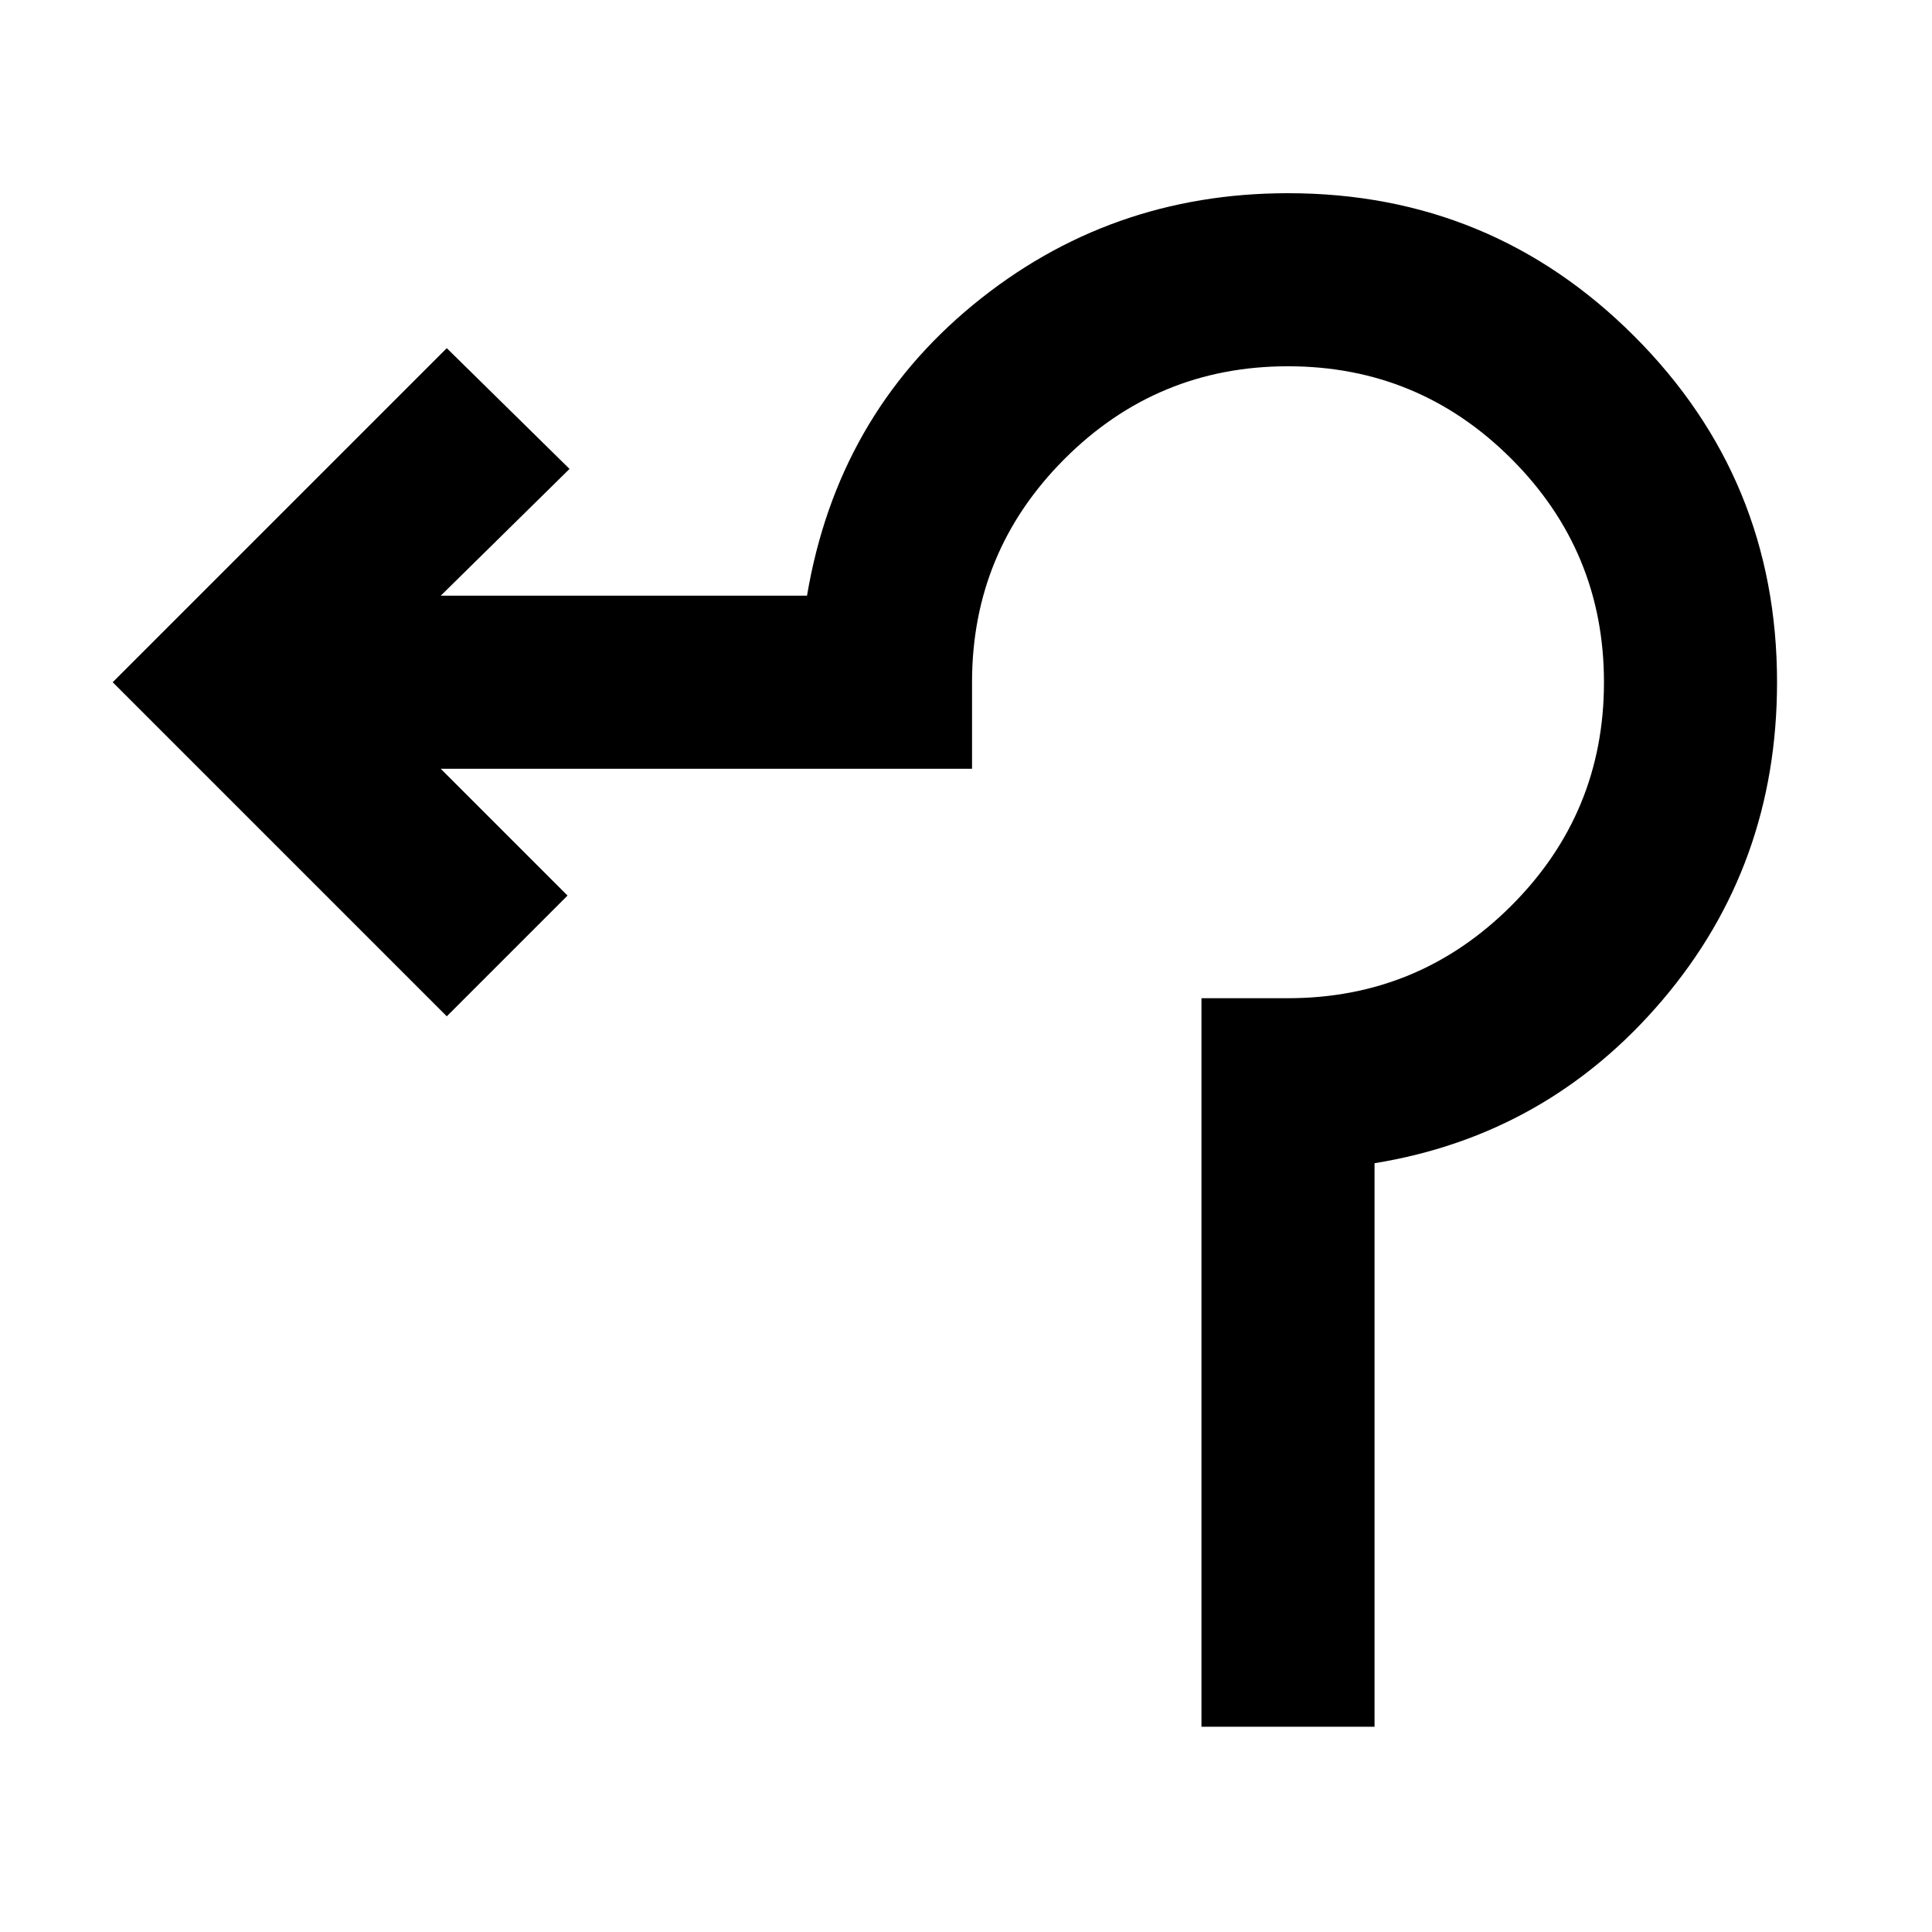 <svg xmlns="http://www.w3.org/2000/svg" height="24" width="24"><path d="M14.925 21.45V12.4H16q1.625 0 2.775-1.15t1.15-2.775q0-1.625-1.15-2.775T16 4.55q-1.625 0-2.775 1.15t-1.15 2.775V9.55h-6.6l1.575 1.575-1.5 1.5-4.15-4.15 4.15-4.15 1.525 1.5-1.6 1.575h4.55q.375-2.225 2.063-3.613Q13.775 2.4 16 2.4q2.525 0 4.3 1.775t1.775 4.3q0 2.275-1.425 3.95-1.425 1.675-3.575 2.025v7Z"/></svg>